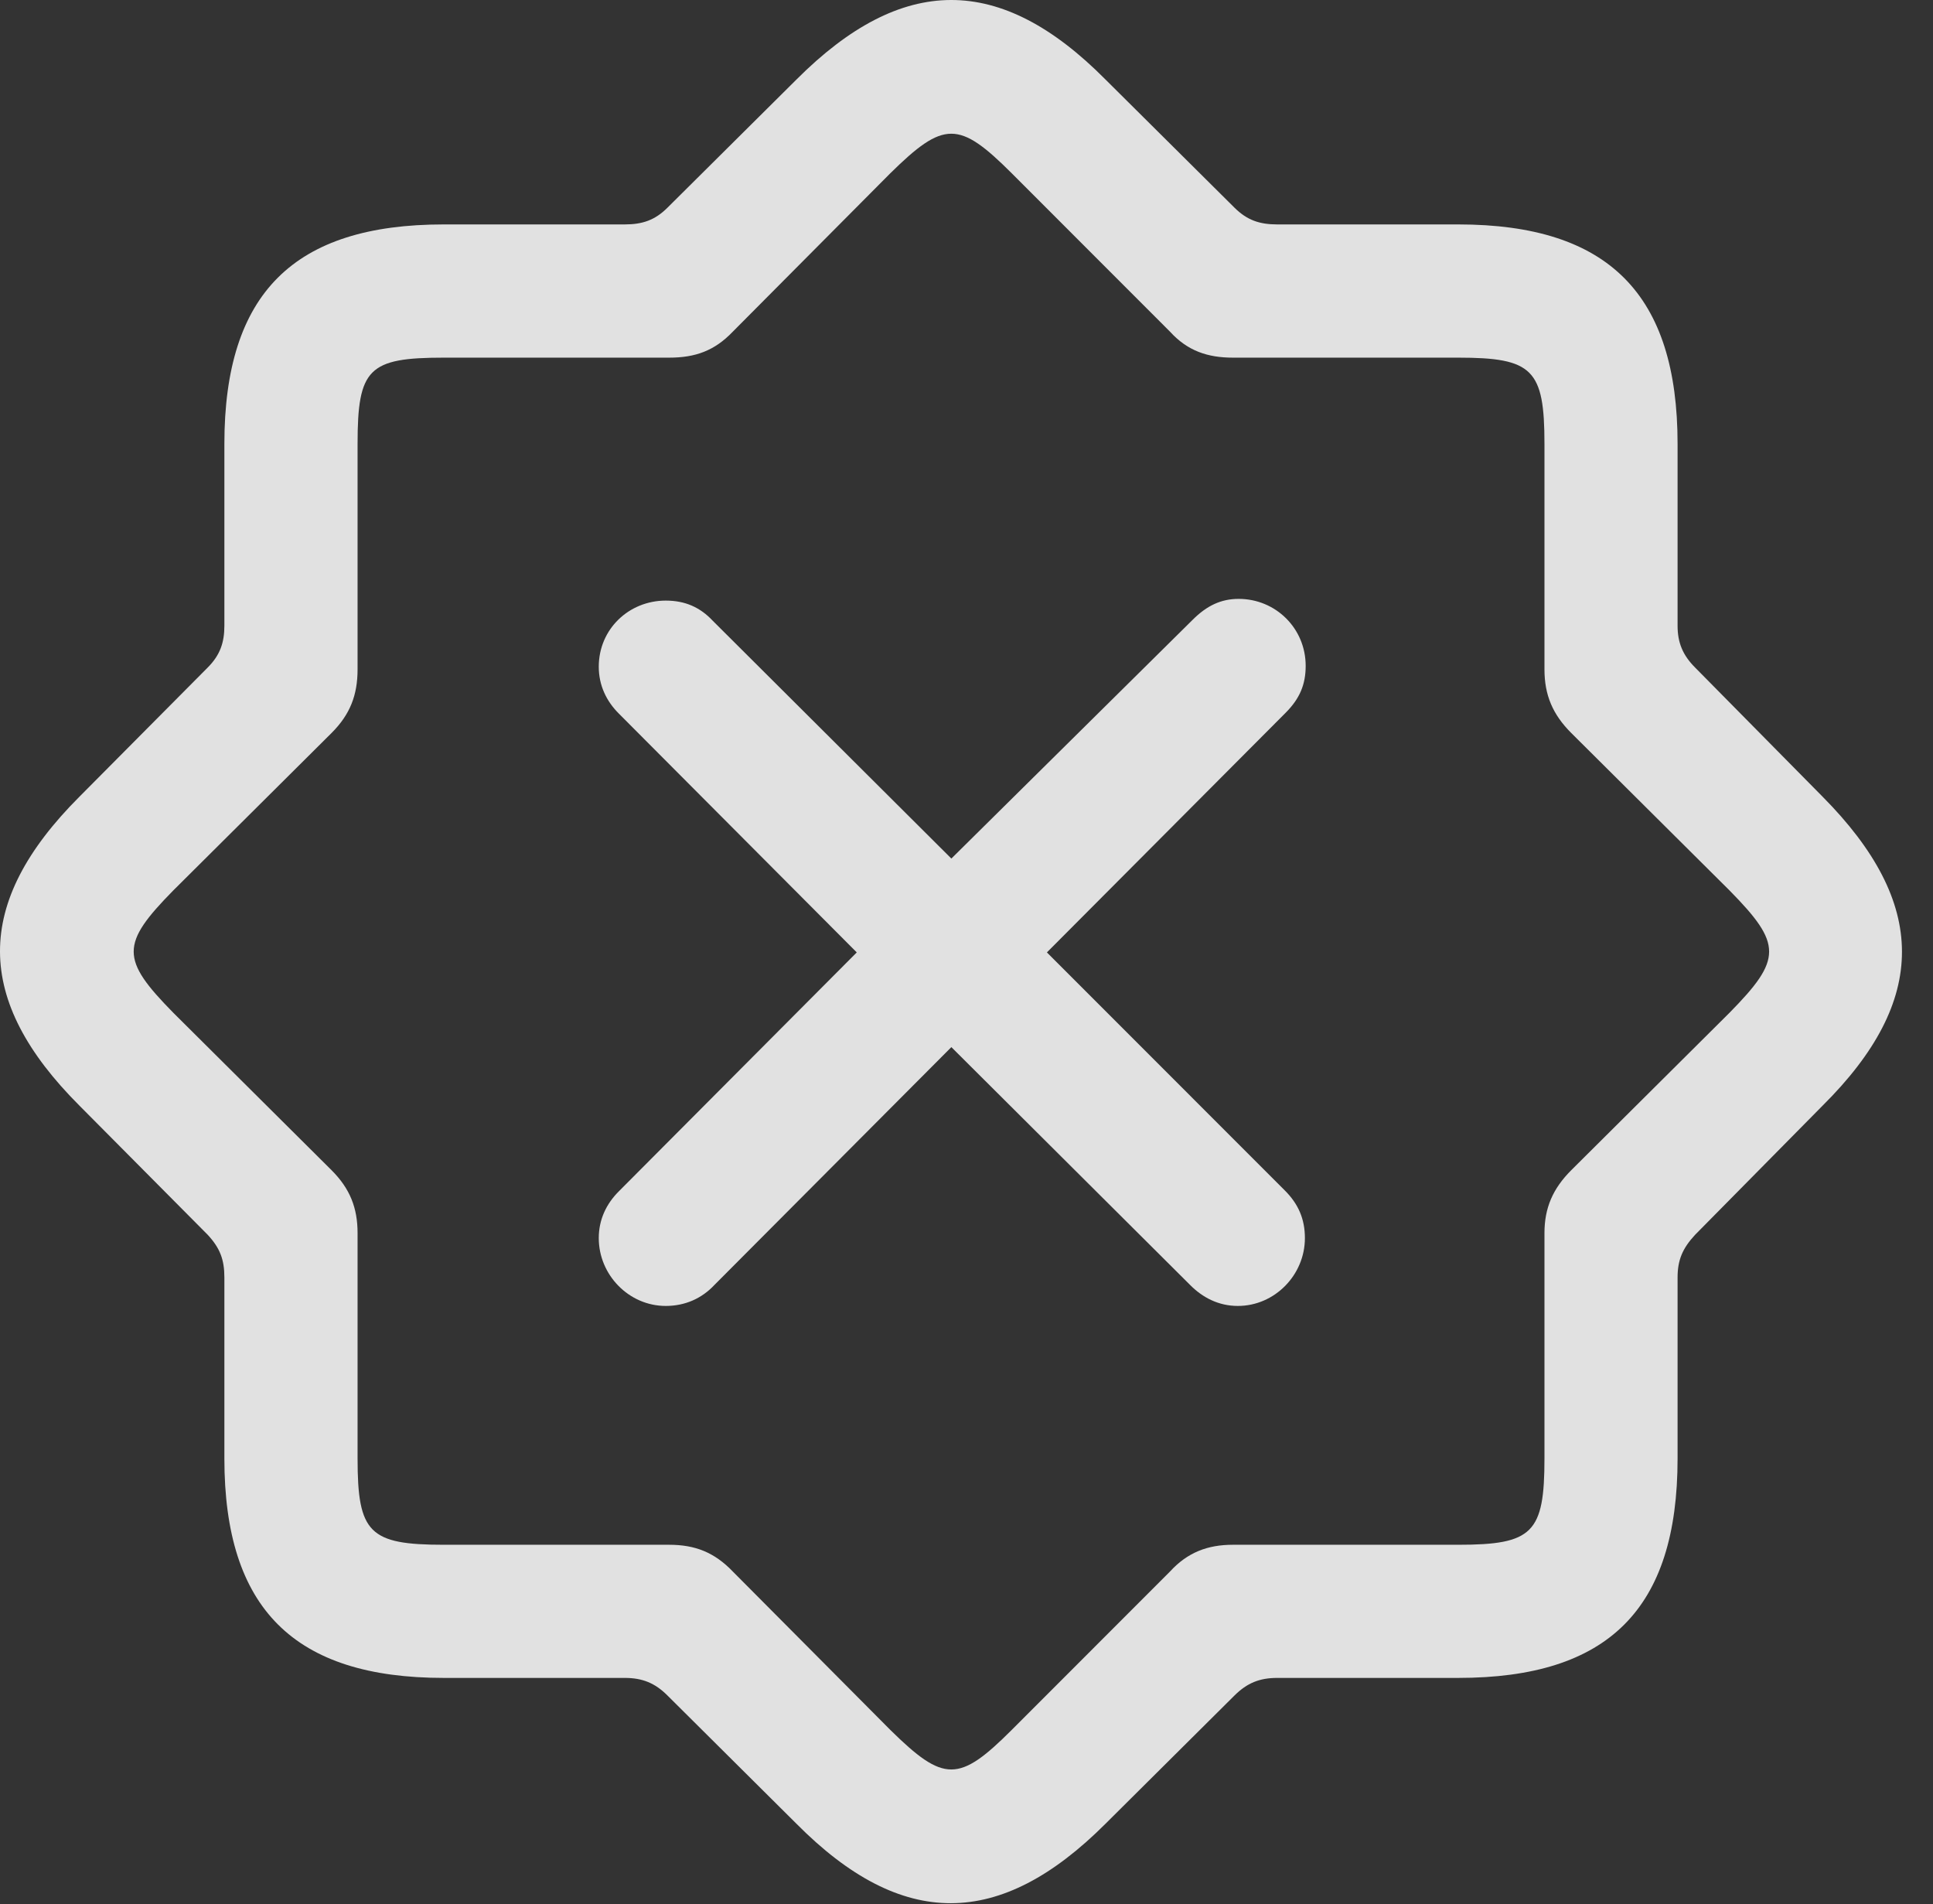 <?xml version="1.0" encoding="UTF-8"?>
<!--Generator: Apple Native CoreSVG 326-->
<!DOCTYPE svg
PUBLIC "-//W3C//DTD SVG 1.1//EN"
       "http://www.w3.org/Graphics/SVG/1.1/DTD/svg11.dtd">
<svg version="1.1" xmlns="http://www.w3.org/2000/svg" xmlns:xlink="http://www.w3.org/1999/xlink" viewBox="0 0 22.537 22.195">
 <rect x="0" y="0" width="22.537" height="22.195" fill="#333333" stroke="none"/>
 <g>
  <rect height="22.195" opacity="0" width="22.537" x="0" y="0"/>
  <path d="M5.175 19.559L7.284 19.559C7.489 19.559 7.636 19.618 7.782 19.764L9.286 21.259C10.516 22.499 11.659 22.489 12.889 21.259L14.393 19.764C14.54 19.618 14.686 19.559 14.891 19.559L17.001 19.559C18.749 19.559 19.559 18.759 19.559 17.001L19.559 14.891C19.559 14.686 19.618 14.55 19.764 14.393L21.249 12.889C22.489 11.659 22.479 10.526 21.249 9.286L19.764 7.782C19.618 7.636 19.559 7.489 19.559 7.294L19.559 5.175C19.559 3.436 18.759 2.616 17.001 2.616L14.891 2.616C14.686 2.616 14.54 2.567 14.393 2.421L12.889 0.927C11.659-0.314 10.516-0.304 9.286 0.927L7.782 2.421C7.636 2.567 7.489 2.616 7.284 2.616L5.175 2.616C3.427 2.616 2.616 3.417 2.616 5.175L2.616 7.294C2.616 7.489 2.567 7.636 2.421 7.782L0.927 9.286C-0.314 10.526-0.304 11.659 0.927 12.889L2.421 14.393C2.567 14.55 2.616 14.686 2.616 14.891L2.616 17.001C2.616 18.749 3.427 19.559 5.175 19.559ZM5.175 18.007C4.305 18.007 4.169 17.87 4.169 17.001L4.169 14.374C4.169 14.081 4.081 13.856 3.866 13.641L2.02 11.805C1.405 11.18 1.405 11.005 2.02 10.38L3.866 8.544C4.081 8.329 4.169 8.104 4.169 7.802L4.169 5.175C4.169 4.296 4.296 4.169 5.175 4.169L7.802 4.169C8.104 4.169 8.329 4.091 8.544 3.866L10.38 2.02C11.005 1.405 11.18 1.405 11.796 2.02L13.641 3.866C13.846 4.091 14.081 4.169 14.374 4.169L17.001 4.169C17.87 4.169 18.007 4.305 18.007 5.175L18.007 7.802C18.007 8.104 18.104 8.329 18.319 8.544L20.165 10.38C20.78 11.005 20.78 11.18 20.165 11.805L18.319 13.641C18.104 13.856 18.007 14.081 18.007 14.374L18.007 17.001C18.007 17.87 17.87 18.007 17.001 18.007L14.374 18.007C14.081 18.007 13.846 18.095 13.641 18.319L11.796 20.165C11.18 20.78 11.005 20.78 10.38 20.165L8.544 18.319C8.329 18.095 8.104 18.007 7.802 18.007Z" fill="white" fill-opacity="0.85"/>
  <path d="M7.762 15.223C7.987 15.223 8.182 15.136 8.329 14.979L11.092 12.206L13.876 14.979C14.022 15.126 14.208 15.223 14.432 15.223C14.862 15.223 15.214 14.862 15.214 14.432C15.214 14.208 15.136 14.032 14.979 13.876L12.206 11.102L14.989 8.309C15.155 8.143 15.223 7.977 15.223 7.762C15.223 7.323 14.872 6.981 14.442 6.981C14.237 6.981 14.071 7.059 13.905 7.225L11.092 10.008L8.309 7.235C8.163 7.079 7.987 7.001 7.762 7.001C7.333 7.001 6.981 7.333 6.981 7.772C6.981 7.987 7.069 8.173 7.216 8.319L9.989 11.102L7.216 13.886C7.069 14.032 6.981 14.217 6.981 14.432C6.981 14.862 7.333 15.223 7.762 15.223Z" fill="white" fill-opacity="0.85"/>
 </g>
</svg>
